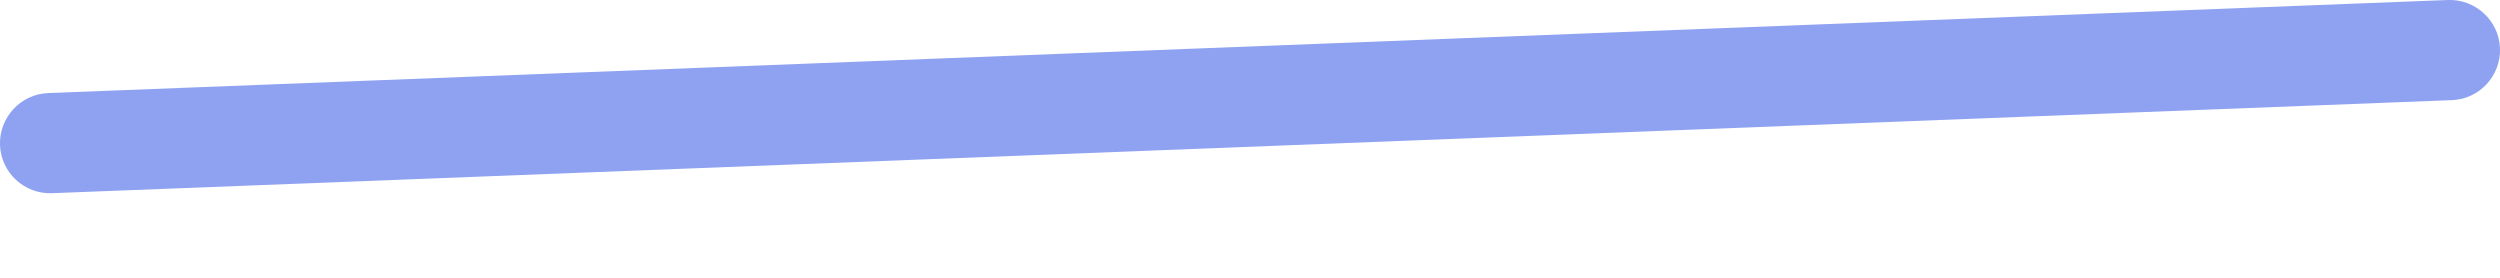 <svg width="18" height="2" viewBox="0 0 18 2" fill="none" xmlns="http://www.w3.org/2000/svg">
<path fill-rule="evenodd" clip-rule="evenodd" d="M0.375 1.391L17.653 0.721C17.852 0.714 18.007 0.546 18 0.347C17.992 0.148 17.824 -0.007 17.625 0L0.347 0.67C0.148 0.678 -0.007 0.846 0 1.045V1.045C0.008 1.244 0.176 1.399 0.375 1.391" fill="#8EA2F1"/>
</svg>
